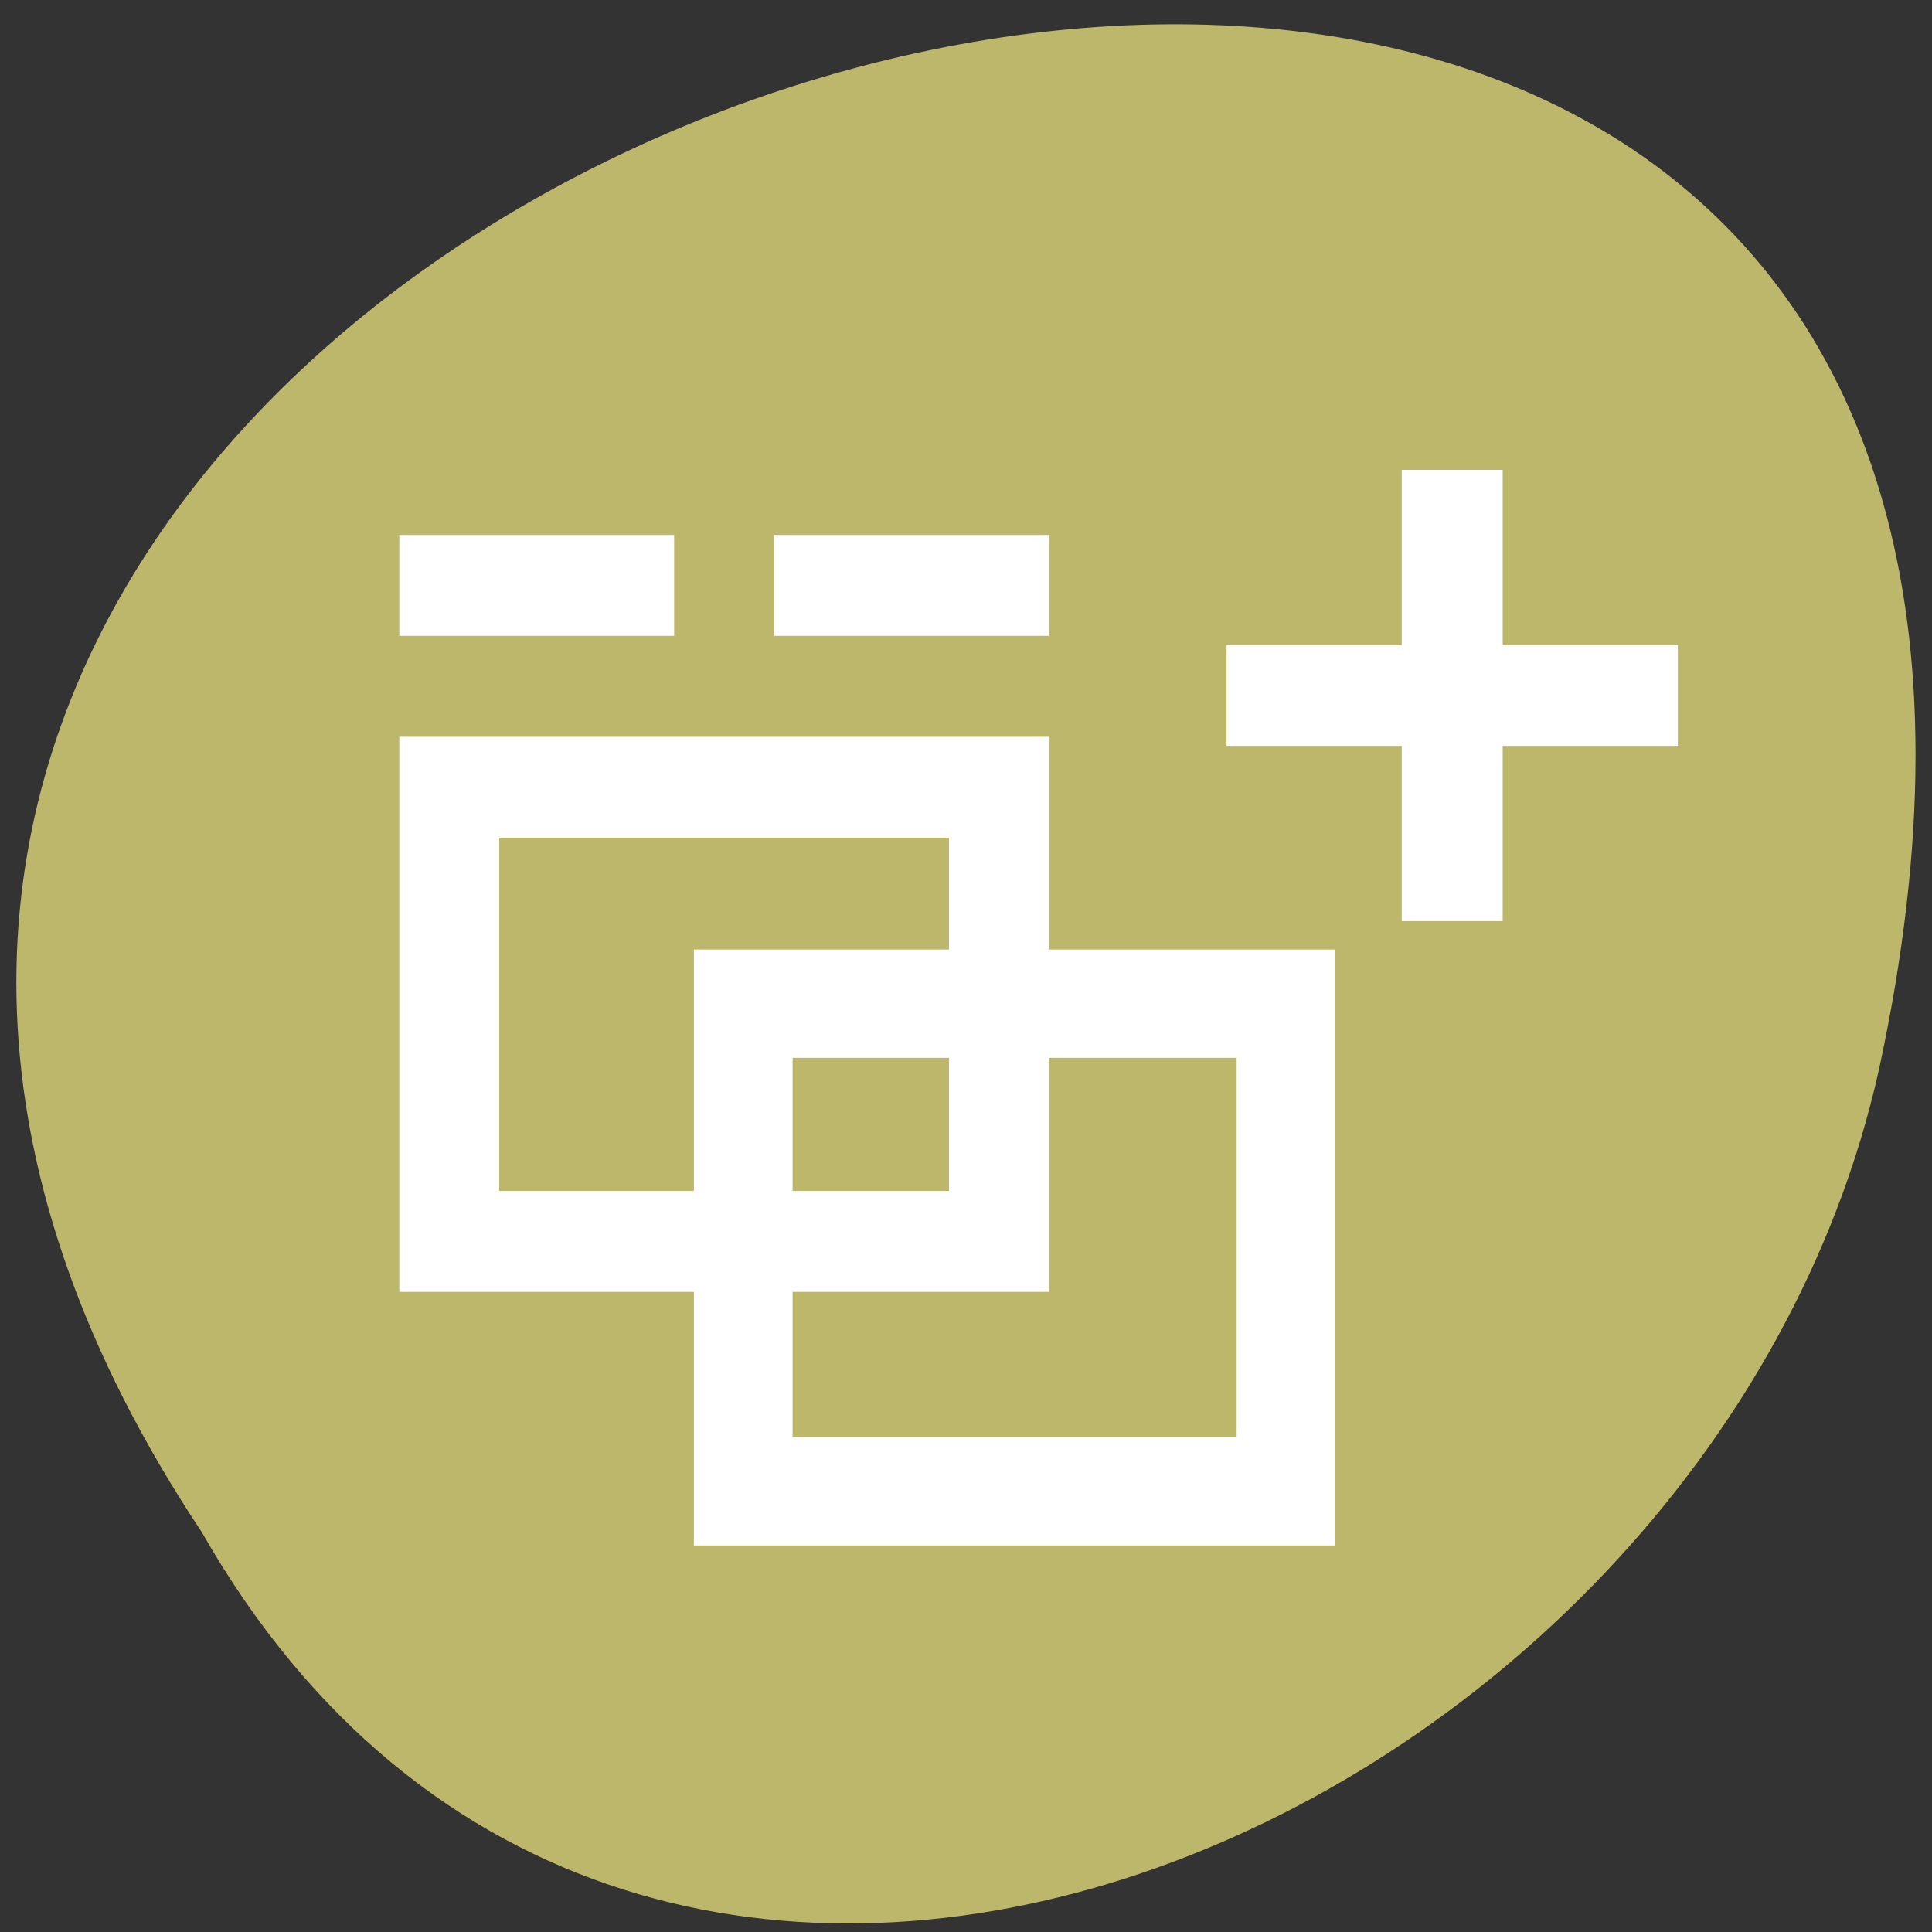 <svg xmlns="http://www.w3.org/2000/svg" viewBox="0 0 256 256"><rect x="0" y="0" width="256" height="256" fill="#333333" stroke="none"/><defs><clipPath><path d="m 74 56.824 h 129 v 139.69 h -129"/></clipPath><clipPath><path d="m 27.707 56.824 h 82.29 v 139.69 h -82.29"/></clipPath><clipPath><path d="m 171 132 h 54.625 v 24 h -54.625"/></clipPath><clipPath><path d="m 148 97 h 77.63 v 24 h -77.62"/></clipPath><clipPath><path transform="matrix(15.333 0 0 11.5 415 -125.5)" d="m -24 13 c 0 1.105 -0.672 2 -1.5 2 -0.828 0 -1.5 -0.895 -1.5 -2 0 -1.105 0.672 -2 1.5 -2 0.828 0 1.5 0.895 1.5 2 z"/></clipPath></defs><g transform="matrix(0.983 0 0 0.983 2.173 -779.61)" style="fill:#a9a9a9;color:#000"><path d="m 231.03 999.59 c 127.95 -192.46 -280.09 -311 -226.07 -62.2 23.02 102.82 167.39 165.22 226.07 62.2 z" transform="matrix(-1 0 0 1 256 0)" style="fill:#bdb76b;color:#000"/><g transform="matrix(3.368 0 0 3.401 -1974.71 -835.91)" style="fill:#fff"><path d="m 601.64 508.18 v 22 h 26 v -22 z m 4 4 h 18 v 14 h -18 z" style="fill-rule:evenodd"/><path d="m 601.64 500.18 h 11 v 4 h -11 z"/><path d="m 616.64 500.18 h 11 v 4 h -11 z"/><path d="m 634.75 504.54 h 18.06 v 4 h -18.06 z"/><path d="m 613.43 516.61 v 23.622 h 25.672 v -23.622 z m 3.95 4.295 h 17.773 v 15.03 h -17.773 z" style="fill-rule:evenodd"/><path d="m 645.8 497.6 v 17.885 h -4.04 v -17.885 z"/></g></g></svg>